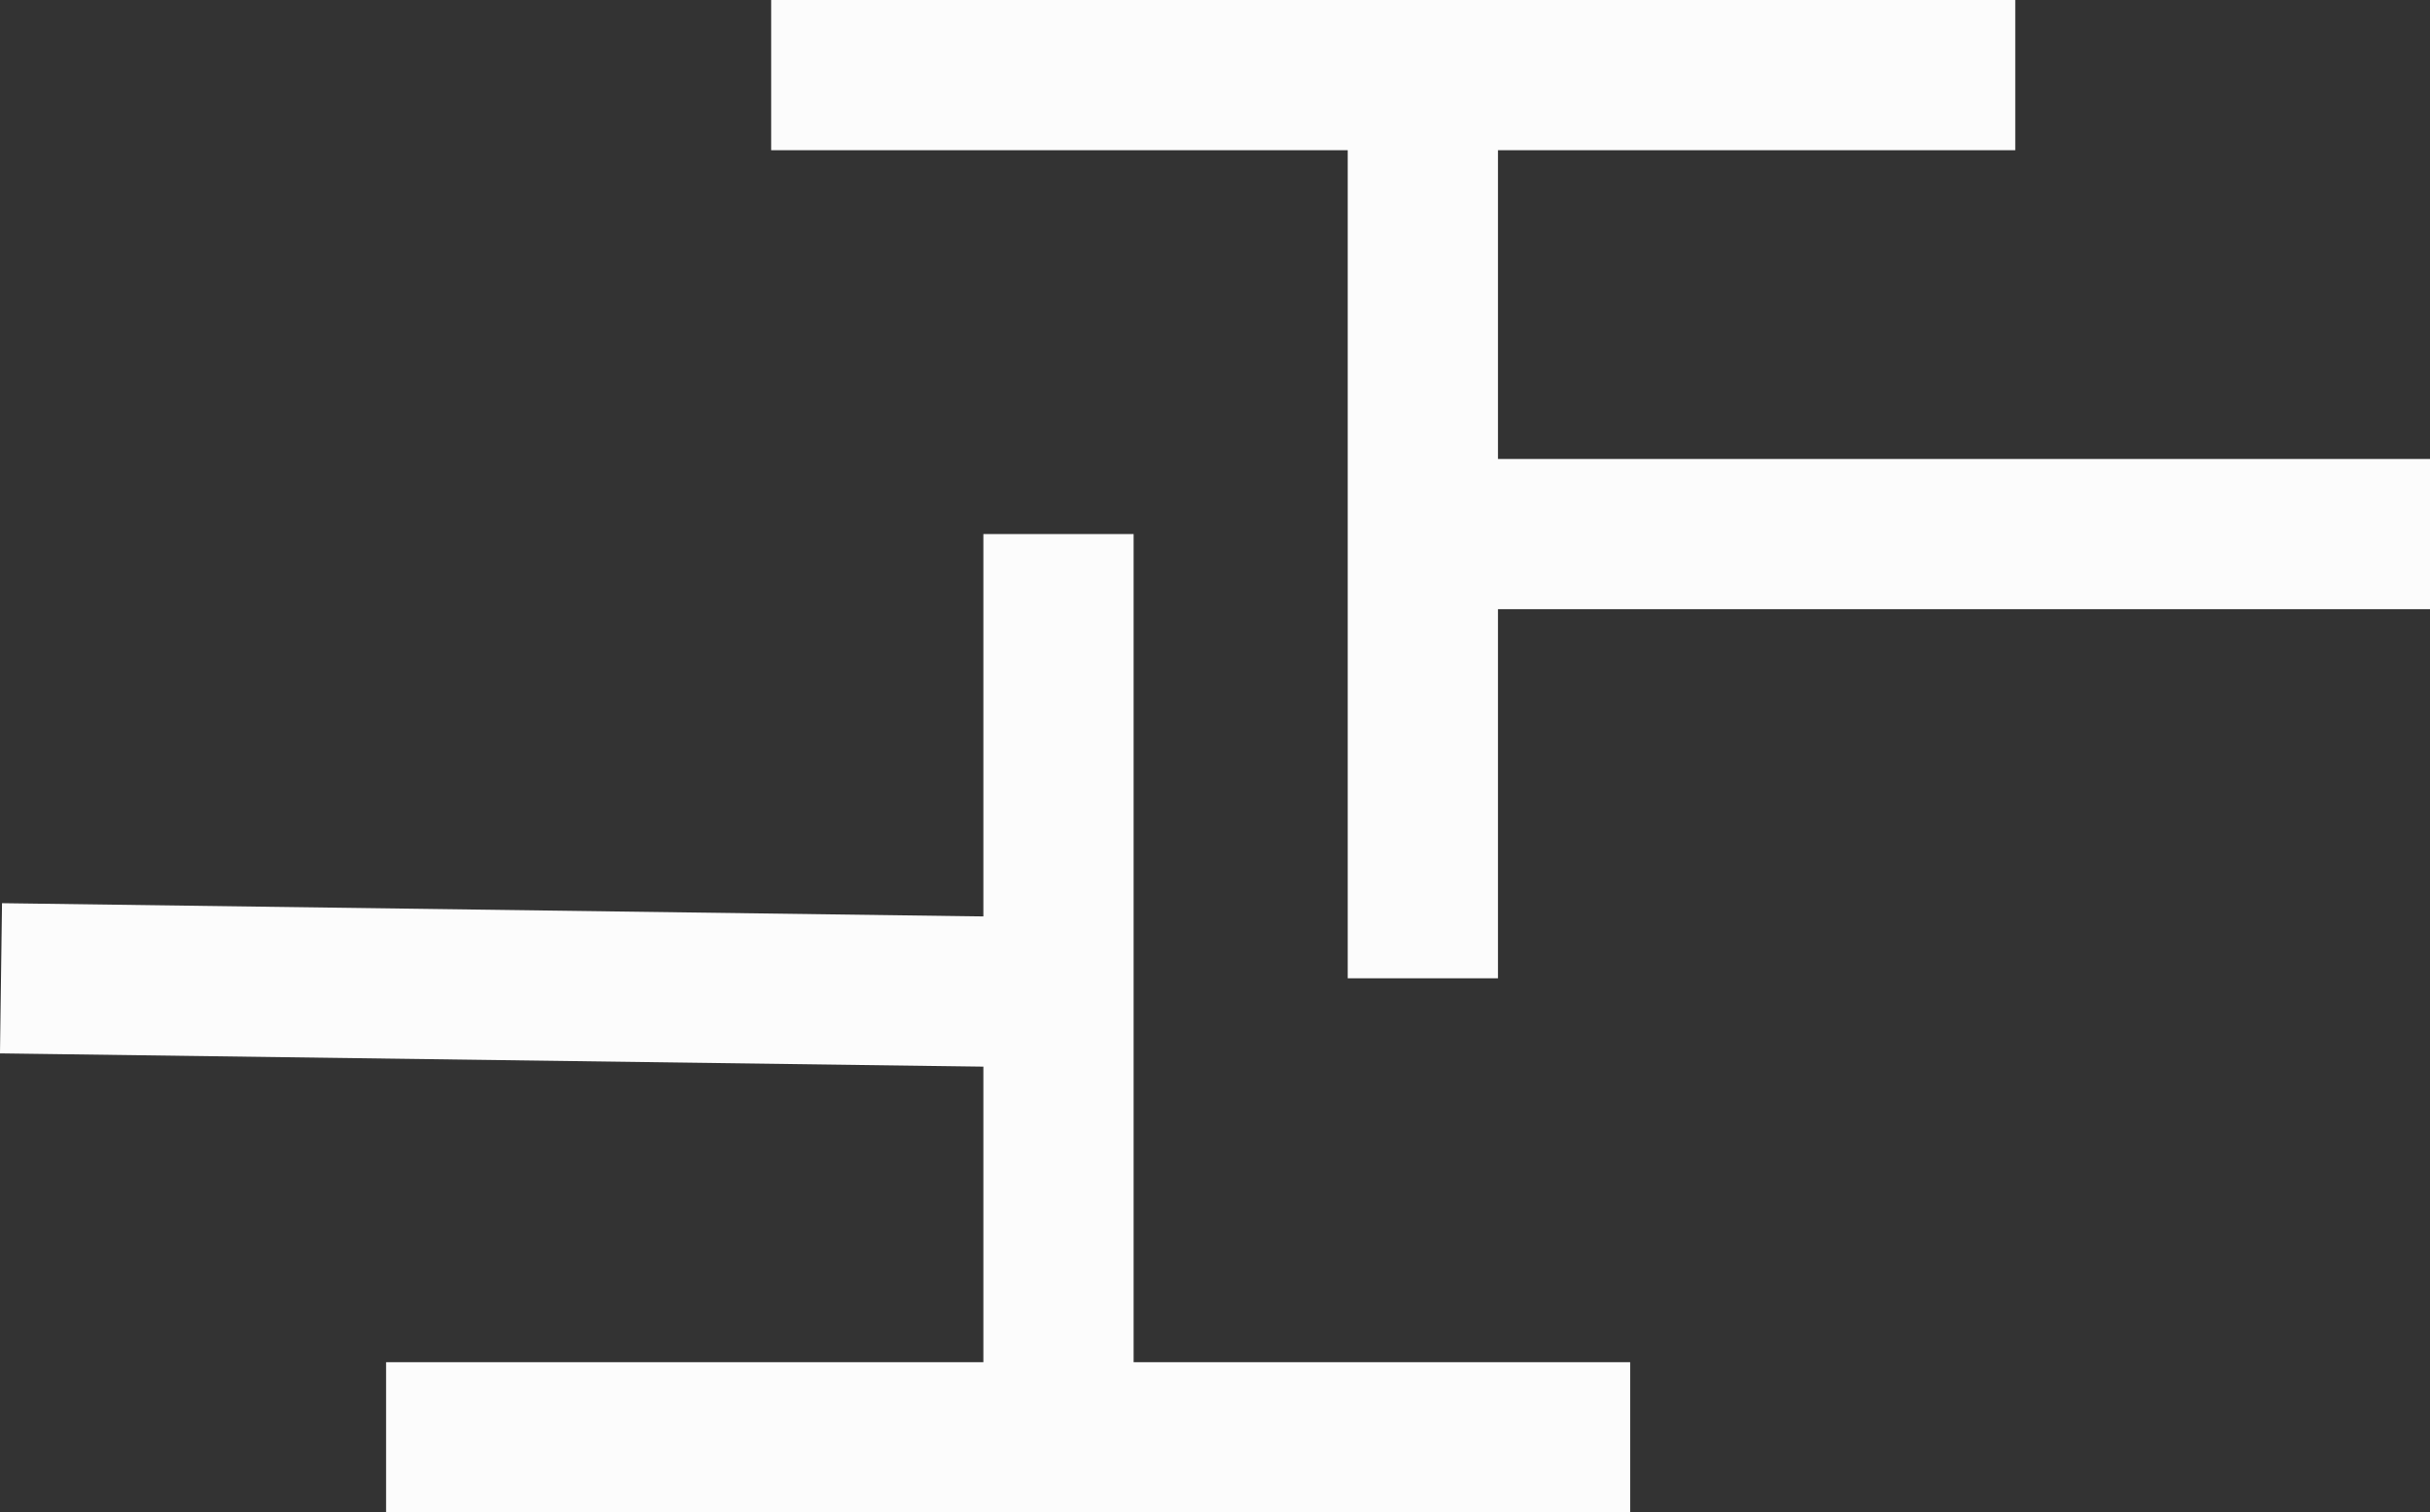 <svg xmlns="http://www.w3.org/2000/svg" width="48.52" height="30.207" viewBox="0 0 48.52 30.207">
  <rect x="0" y="0" width="48.52" height="30.207" fill="#333333" stroke="none"/>
  <g id="Group_24" data-name="Group 24" transform="translate(-120.48 -274.296)">
    <line id="Line_12" data-name="Line 12" x2="20.701" transform="translate(148.299 284.963)" fill="none" stroke="#fcfcfc" stroke-width="3"/>
    <line id="Line_15" data-name="Line 15" x2="21.884" y2="0.296" transform="translate(120.5 293.835)" fill="none" stroke="#fcfcfc" stroke-width="3"/>
    <line id="Line_16" data-name="Line 16" x2="24.841" transform="translate(128.189 303.003)" fill="none" stroke="#fcfcfc" stroke-width="3"/>
    <line id="Line_17" data-name="Line 17" x2="24.841" transform="translate(135.878 275.796)" fill="none" stroke="#fcfcfc" stroke-width="3"/>
    <line id="Line_13" data-name="Line 13" y2="18.335" transform="translate(148.89 275.5)" fill="none" stroke="#fcfcfc" stroke-width="3"/>
    <g id="Group_23" data-name="Group 23" transform="translate(141.615 284.963)">
      <line id="Line_14" data-name="Line 14" y2="18.335" transform="translate(0 18.335) rotate(180)" fill="none" stroke="#fcfcfc" stroke-width="3"/>
    </g>
  </g>
</svg>
